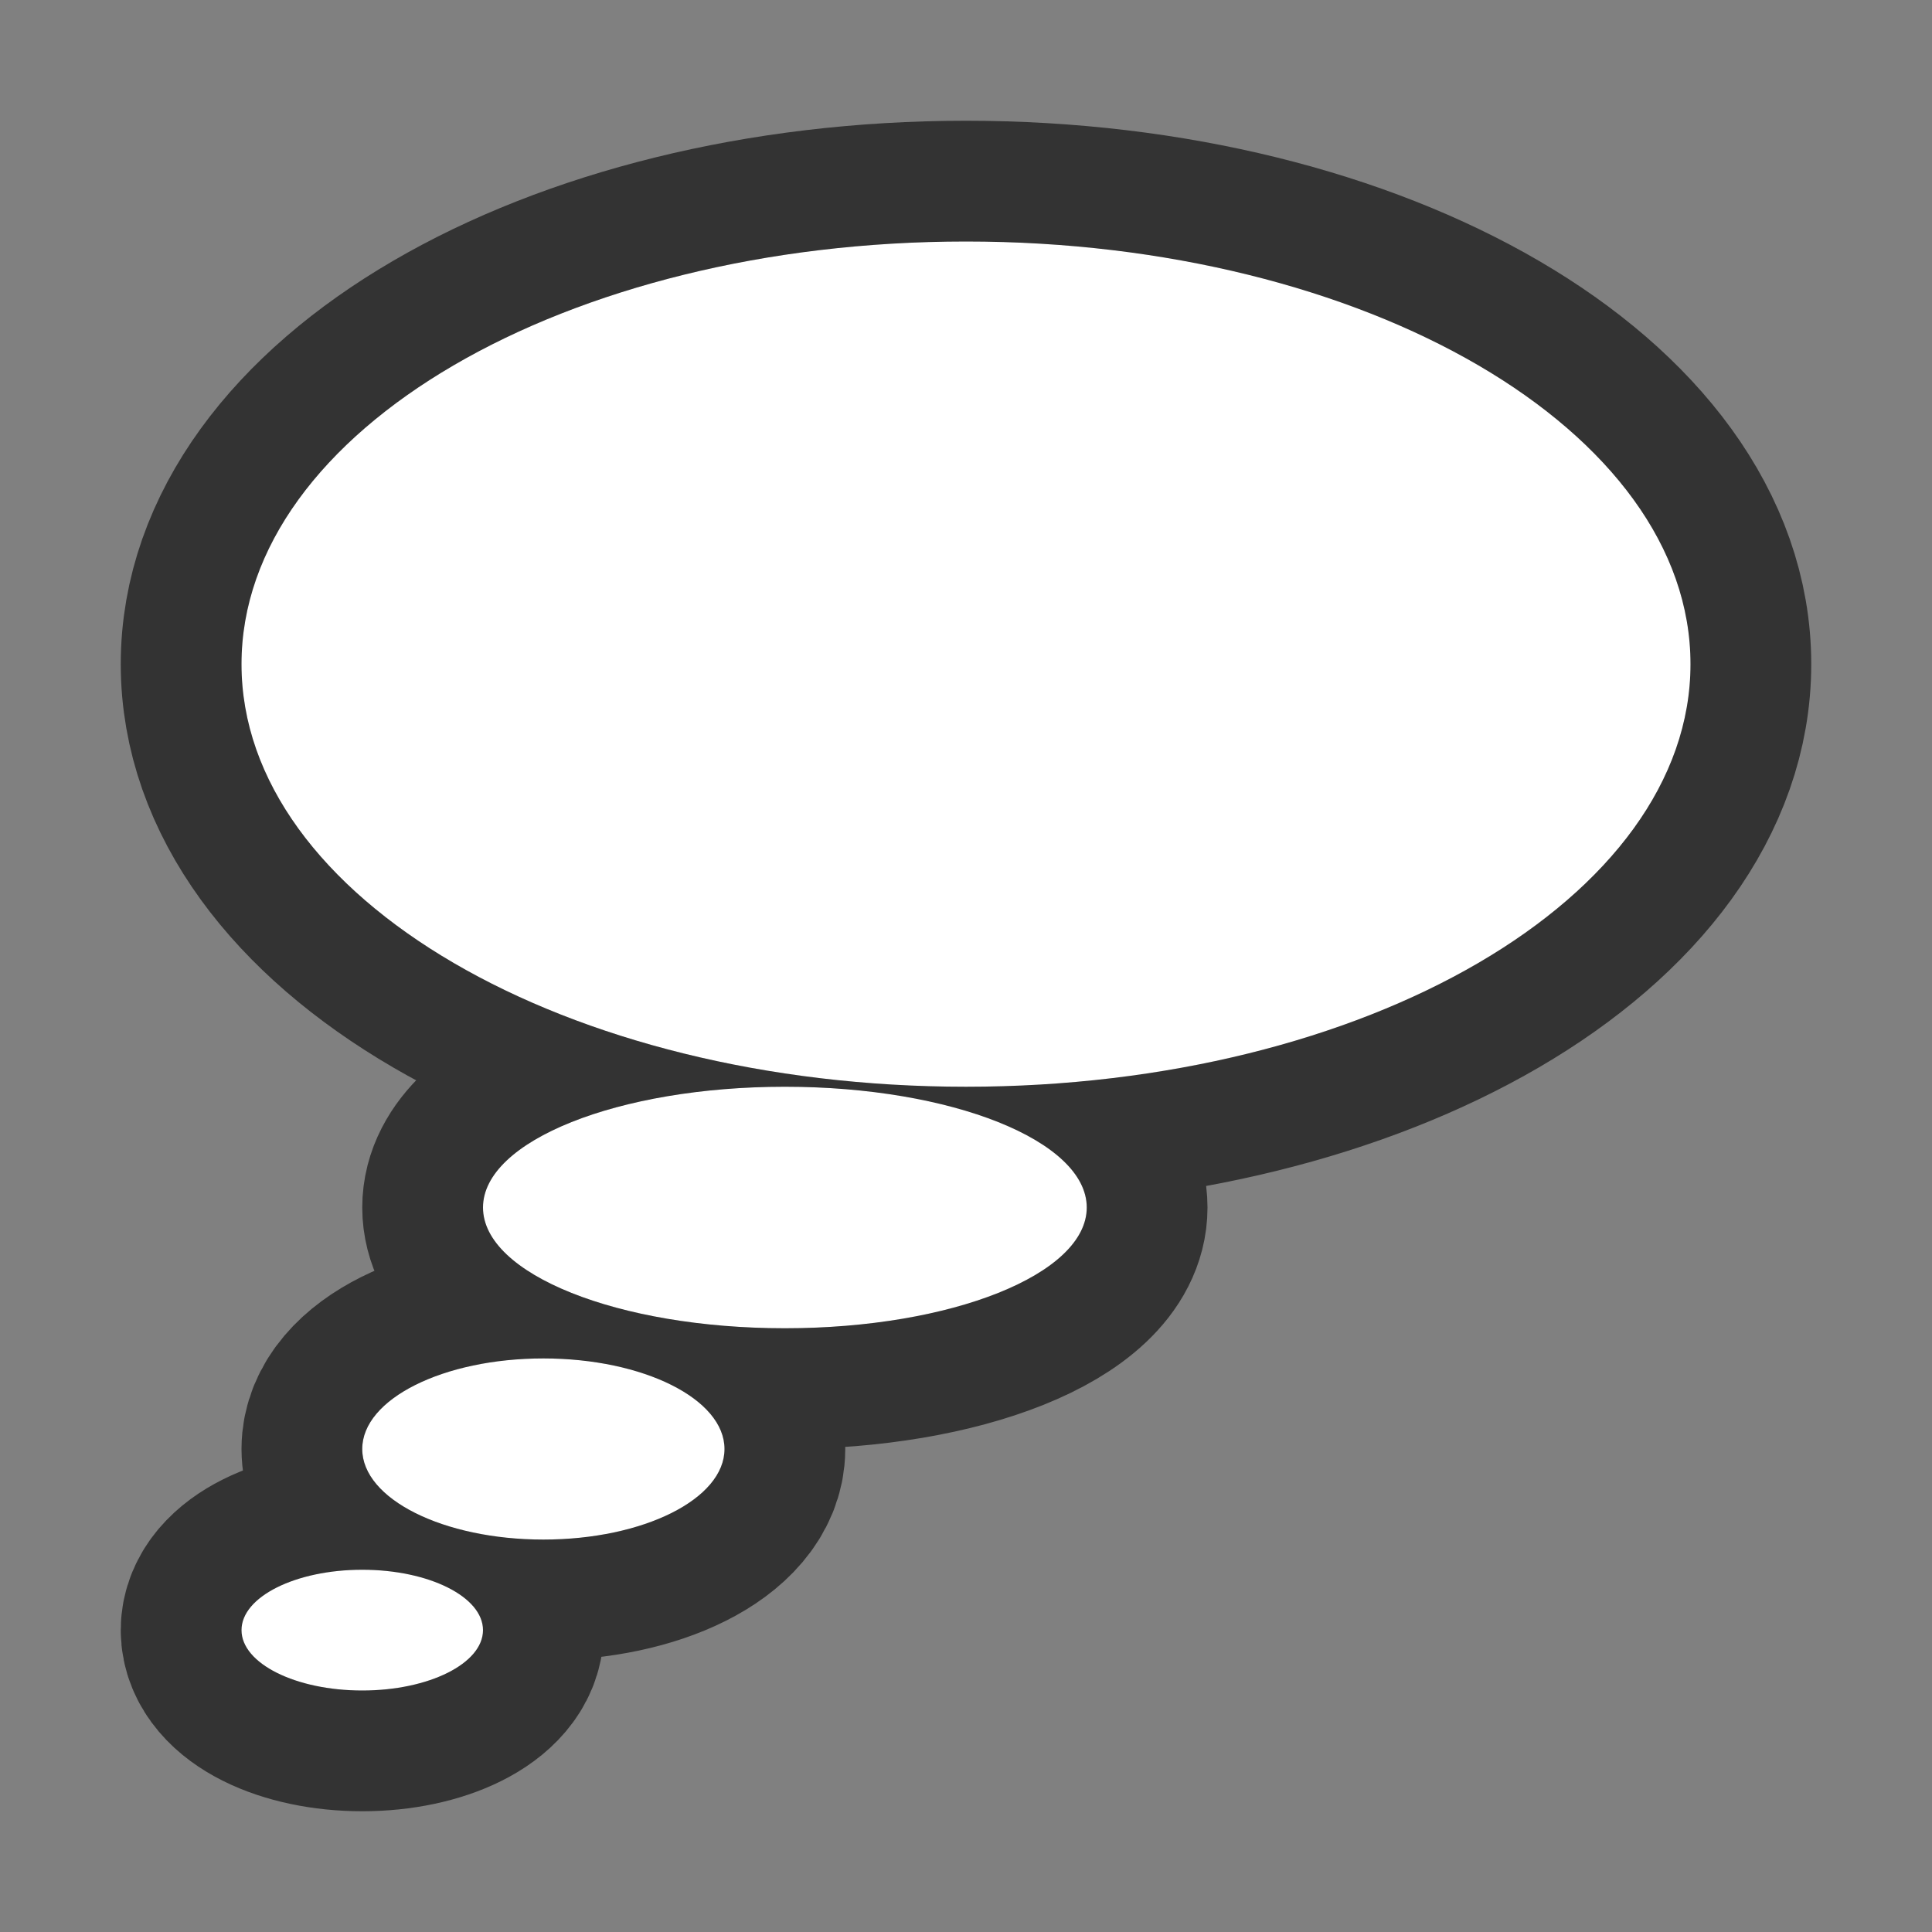 <?xml version="1.0" encoding="UTF-8" standalone="no"?>
<svg
   xmlns:dc="http://purl.org/dc/elements/1.1/"
   xmlns:cc="http://creativecommons.org/ns#"
   xmlns:rdf="http://www.w3.org/1999/02/22-rdf-syntax-ns#"
   xmlns:svg="http://www.w3.org/2000/svg"
   xmlns="http://www.w3.org/2000/svg"
   xmlns:sodipodi="http://sodipodi.sourceforge.net/DTD/sodipodi-0.dtd"
   xmlns:inkscape="http://www.inkscape.org/namespaces/inkscape"
   viewBox="0 0 16 16"
   version="1.1"
   id="svg4"
   sodipodi:docname="sc_calloutshapes.cloud-callout.svg"
   inkscape:export-filename="/home/jupiter007/Libreoffice yaru theme fullcolor/build/cmd/sc_calloutshapes.cloud-callout.png"
   inkscape:export-xdpi="96"
   inkscape:export-ydpi="96"
   inkscape:version="0.92.4 (5da689c313, 2019-01-14)"><rect x="0" y="0" width="16" height="16" fill="#808080" stroke="none"/>
<defs
   id="defs8" />
<sodipodi:namedview
   pagecolor="#ffffff"
   bordercolor="#666666"
   borderopacity="1"
   objecttolerance="10"
   gridtolerance="10"
   guidetolerance="10"
   inkscape:pageopacity="0"
   inkscape:pageshadow="2"
   inkscape:window-width="1920"
   inkscape:window-height="1011"
   id="namedview6"
   showgrid="true"
   inkscape:zoom="83.4386"
   inkscape:cx="4.7145502"
   inkscape:cy="5.9404432"
   inkscape:window-x="0"
   inkscape:window-y="32"
   inkscape:window-maximized="1"
   inkscape:current-layer="svg4">
  <inkscape:grid
     type="xygrid"
     id="grid819" />
</sodipodi:namedview>
/&gt;<path
   style="fill:#000000;stroke:#000000;opacity:0.6;stroke-width:2;stroke-miterlimit:4;stroke-dasharray:none"
   id="path817"
   d="m8 2c-3.314 0-6 1.567-6 3.5s2.686 3.5 6 3.5c3.314 0 6-1.567 6-3.5s-2.686-3.5-6-3.5zm-1.5 7c-1.381 0-2.5.448-2.5 1 0 .552 1.119 1 2.5 1s2.5-.448 2.5-1c0-.552-1.119-1-2.5-1zm-2 2.25c-.828 0-1.5.336-1.5.75s.672.75 1.5.75 1.5-.336 1.5-.75-.672-.75-1.5-.75zm-1.5 1.75c-.552 0-1 .224-1 .5s.448.5 1 .5 1-.224 1-.5-.448-.5-1-.5z"
   fill="#232629" />
<path
   d="m8 2c-3.314 0-6 1.567-6 3.5s2.686 3.5 6 3.5c3.314 0 6-1.567 6-3.5s-2.686-3.5-6-3.5zm-1.5 7c-1.381 0-2.5.448-2.5 1 0 .552 1.119 1 2.5 1s2.5-.448 2.5-1c0-.552-1.119-1-2.5-1zm-2 2.25c-.828 0-1.5.336-1.5.75s.672.75 1.5.75 1.5-.336 1.5-.75-.672-.75-1.5-.75zm-1.5 1.75c-.552 0-1 .224-1 .5s.448.5 1 .5 1-.224 1-.5-.448-.5-1-.5z"
   id="path2"
   style="fill:#ffffff"
   fill="#232629" />
</svg>
